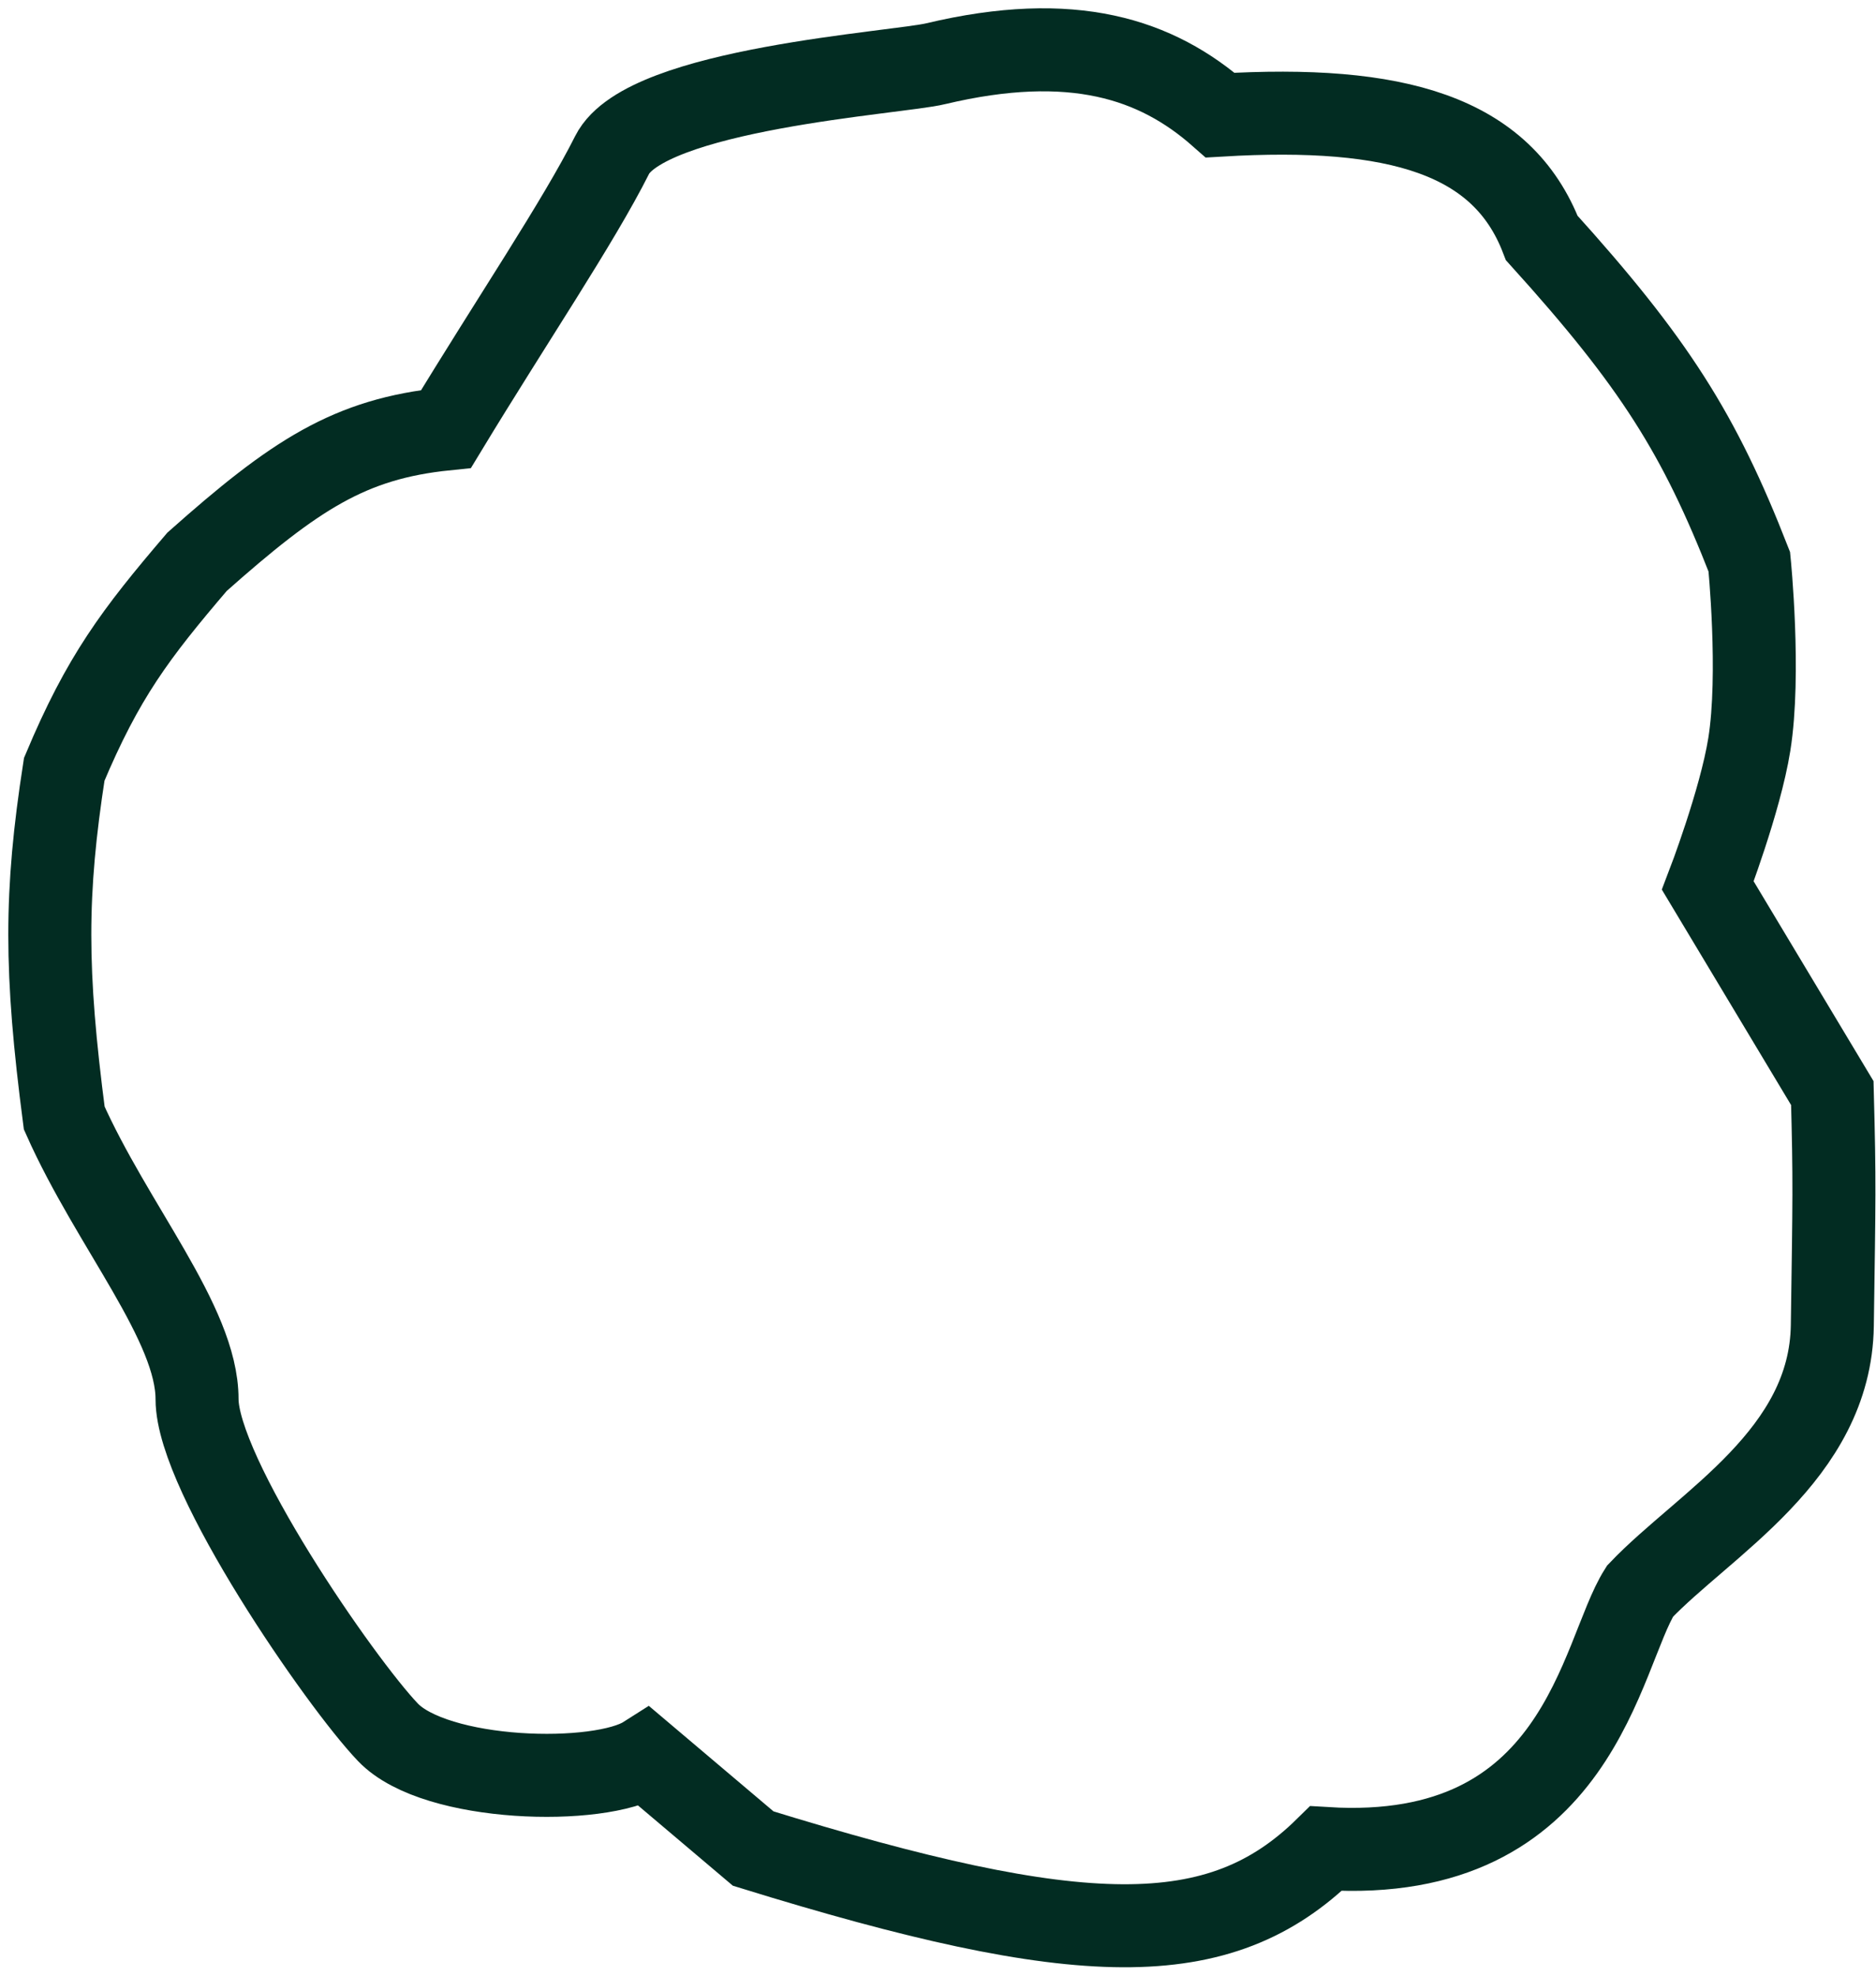 <svg width="113" height="119" viewBox="0 0 113 119" fill="none" xmlns="http://www.w3.org/2000/svg">
<path d="M56.369 3.836C54.118 4.393 38.882 5.324 36.869 9.336C34.856 13.348 30.774 19.392 26.869 25.836C21.076 26.428 17.781 28.582 11.869 33.836C8.144 38.195 6.206 40.769 3.869 46.336C2.71 53.815 2.711 58.449 3.869 67.336C6.767 73.852 11.869 79.707 11.869 84.271C11.869 88.836 20.5 101.336 23.369 104.336C26.238 107.336 36.12 107.583 38.869 105.836L45.369 111.336C65.098 117.439 73.468 117.632 79.869 111.336C95.174 112.274 96.37 99.638 98.784 95.836C102.68 91.749 110.257 87.632 110.369 79.836C110.481 72.039 110.513 71.262 110.369 65.836L102.869 53.336C102.869 53.336 104.823 48.252 105.369 44.836C106.047 40.594 105.369 33.836 105.369 33.836C102.362 26.137 99.666 21.852 92.869 14.336C90.481 8.126 84.113 6.306 73.5 6.933C69.657 3.541 64.604 1.878 56.369 3.836Z" stroke="#022C22" stroke-width="5"/>
</svg>
